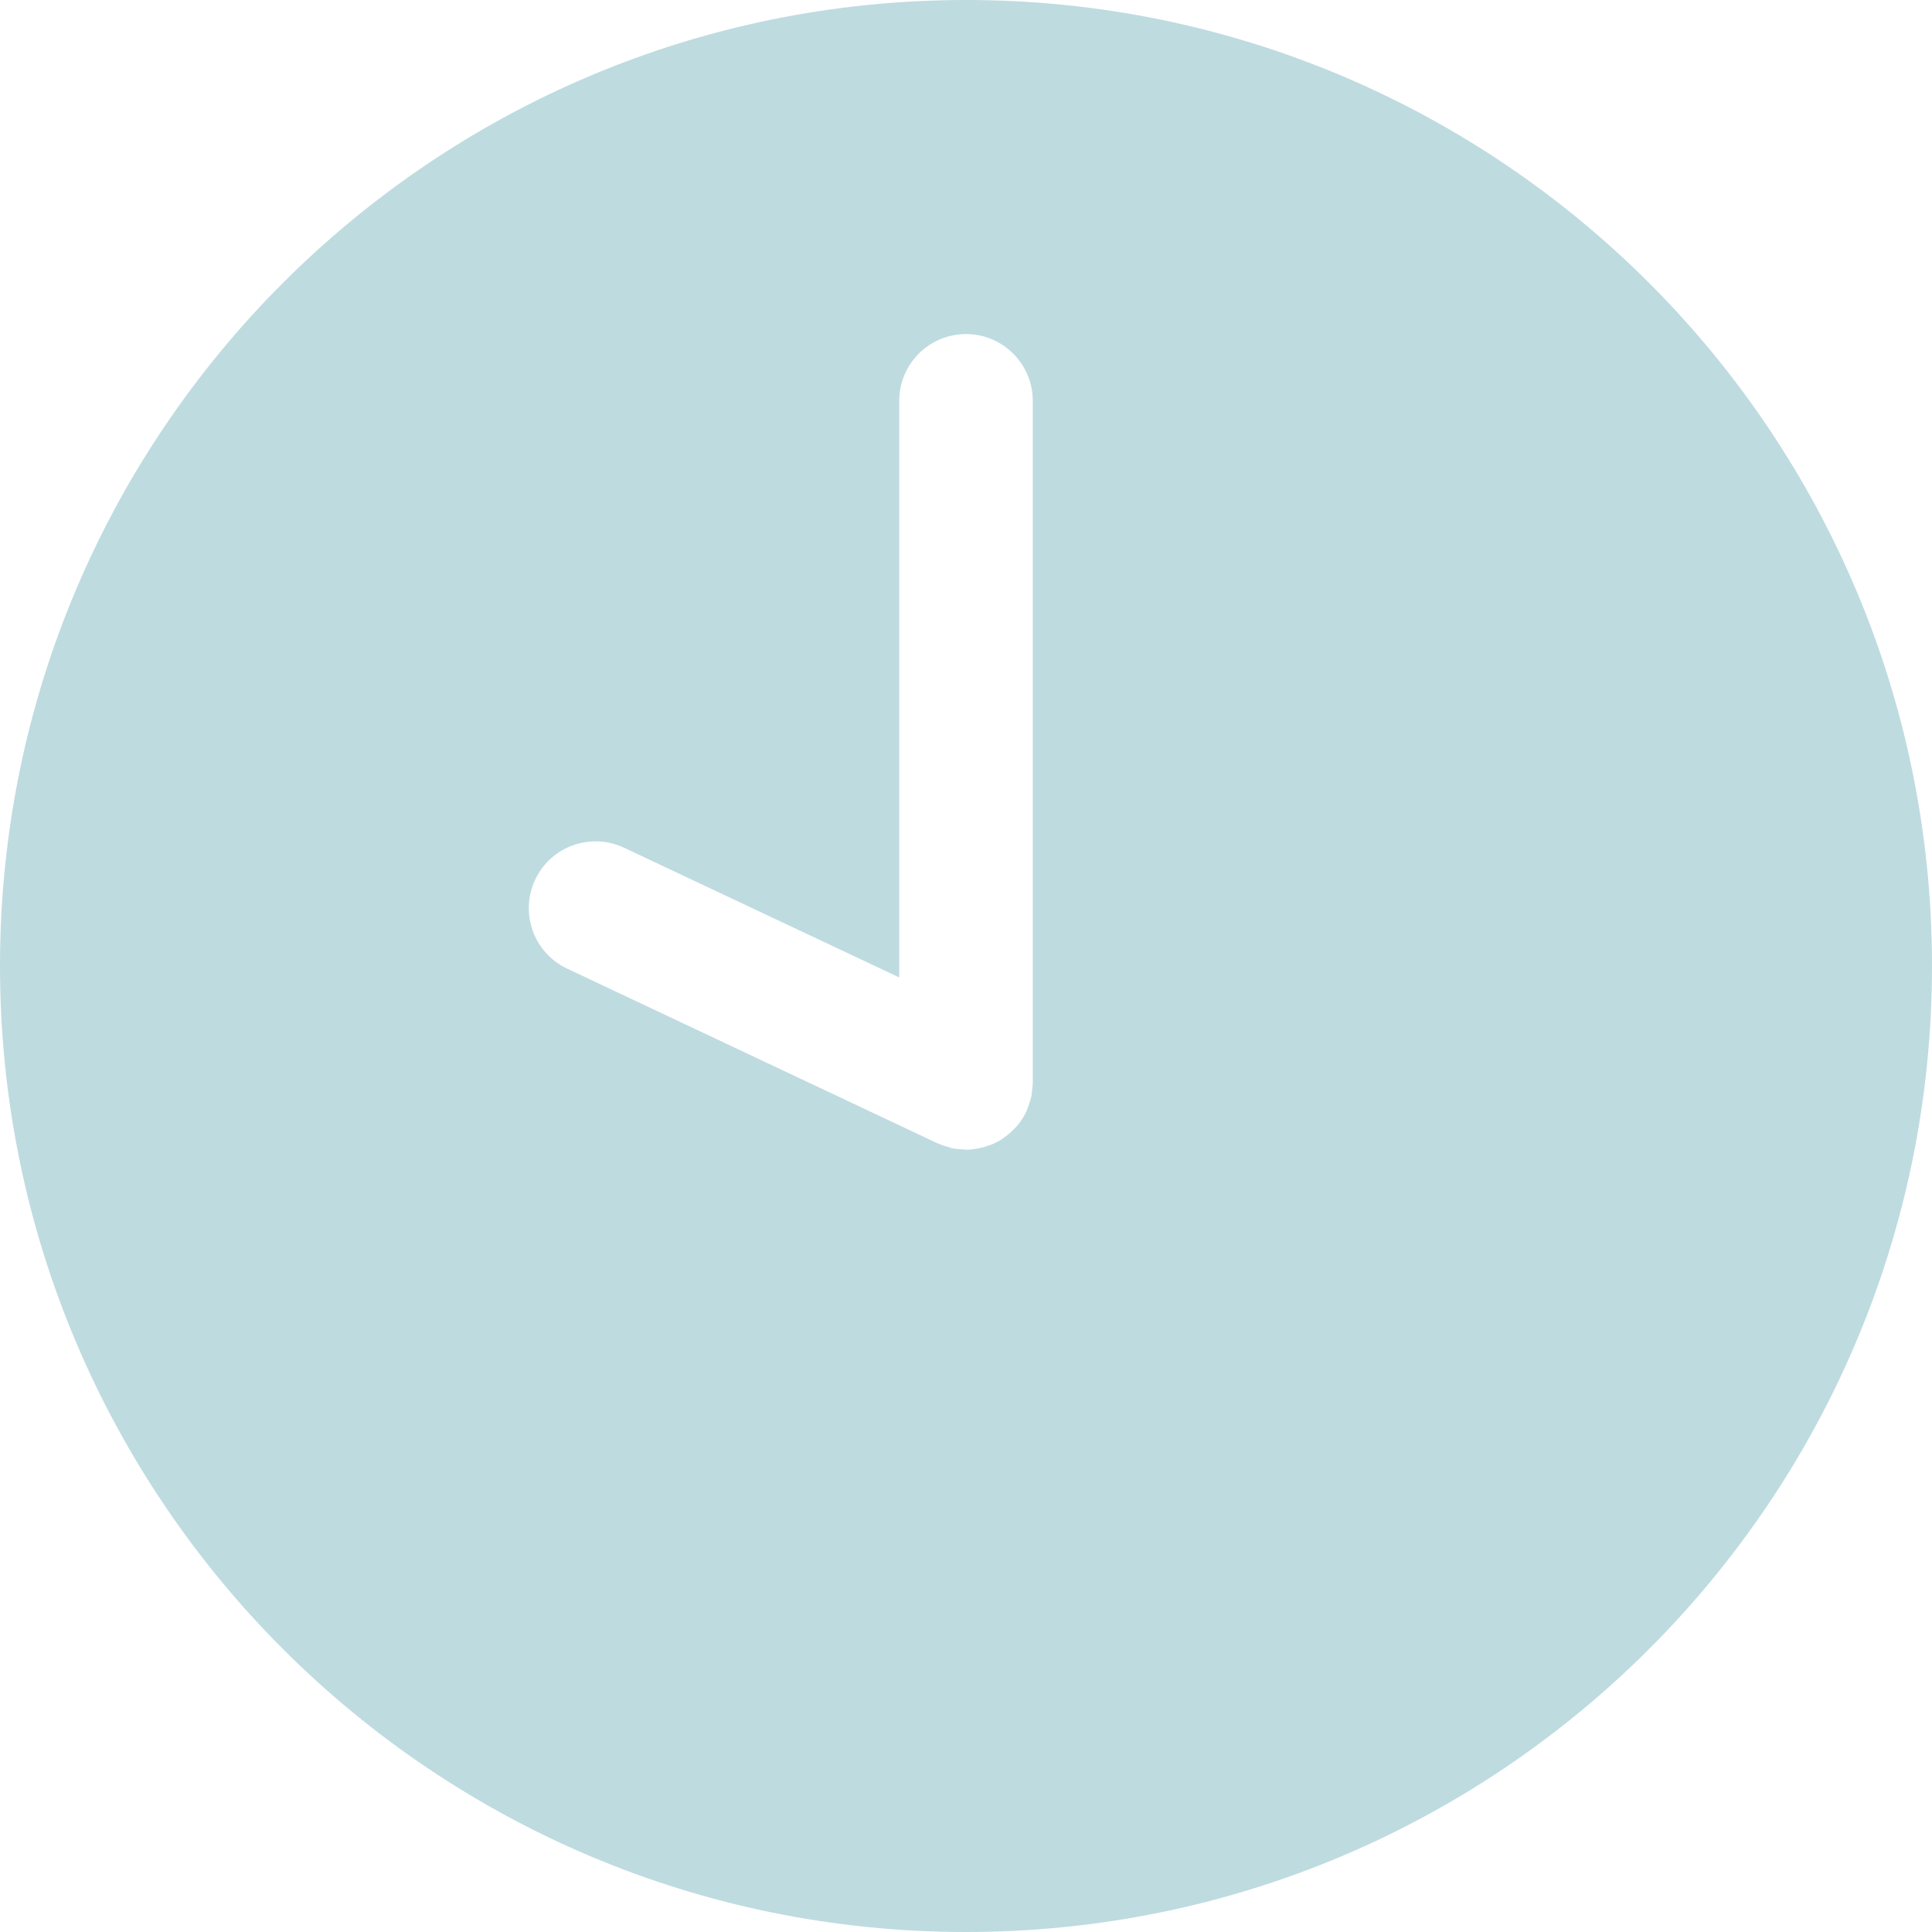 <svg 
 xmlns="http://www.w3.org/2000/svg"
 xmlns:xlink="http://www.w3.org/1999/xlink"
 width="23px" height="23px">
<path fill-rule="evenodd"  fill="rgb(190, 219, 224)"
 d="M11.500,-0.000 C5.149,-0.000 -0.000,5.148 -0.000,11.499 C-0.000,17.850 5.149,23.000 11.500,23.000 C17.851,23.000 23.000,17.851 23.000,11.499 C23.000,5.148 17.851,-0.000 11.500,-0.000 L11.500,-0.000 ZM12.294,12.905 C12.293,12.936 12.289,12.966 12.285,12.996 C12.282,13.019 12.280,13.042 12.275,13.065 C12.270,13.088 12.261,13.110 12.254,13.134 C12.245,13.162 12.236,13.190 12.225,13.216 C12.222,13.221 12.222,13.226 12.220,13.230 C12.202,13.268 12.182,13.302 12.160,13.335 C12.159,13.337 12.157,13.339 12.156,13.341 C12.131,13.378 12.102,13.411 12.072,13.442 C12.064,13.451 12.055,13.459 12.046,13.467 C12.020,13.492 11.992,13.515 11.962,13.536 C11.953,13.543 11.944,13.550 11.935,13.556 C11.897,13.581 11.857,13.603 11.816,13.621 C11.807,13.625 11.797,13.627 11.788,13.631 C11.753,13.644 11.718,13.656 11.681,13.664 C11.668,13.667 11.655,13.670 11.642,13.672 C11.595,13.681 11.547,13.687 11.499,13.687 C11.490,13.687 11.479,13.684 11.470,13.683 C11.424,13.682 11.378,13.678 11.334,13.669 C11.320,13.666 11.307,13.660 11.293,13.656 C11.252,13.645 11.212,13.632 11.174,13.615 C11.170,13.613 11.165,13.613 11.161,13.611 L6.751,11.531 C6.354,11.344 6.184,10.870 6.371,10.472 C6.558,10.075 7.032,9.905 7.429,10.092 L10.705,11.636 L10.705,4.772 C10.705,4.333 11.061,3.977 11.500,3.977 C11.939,3.977 12.295,4.333 12.295,4.772 L12.295,12.891 C12.295,12.896 12.294,12.901 12.294,12.905 L12.294,12.905 Z"/>
</svg>